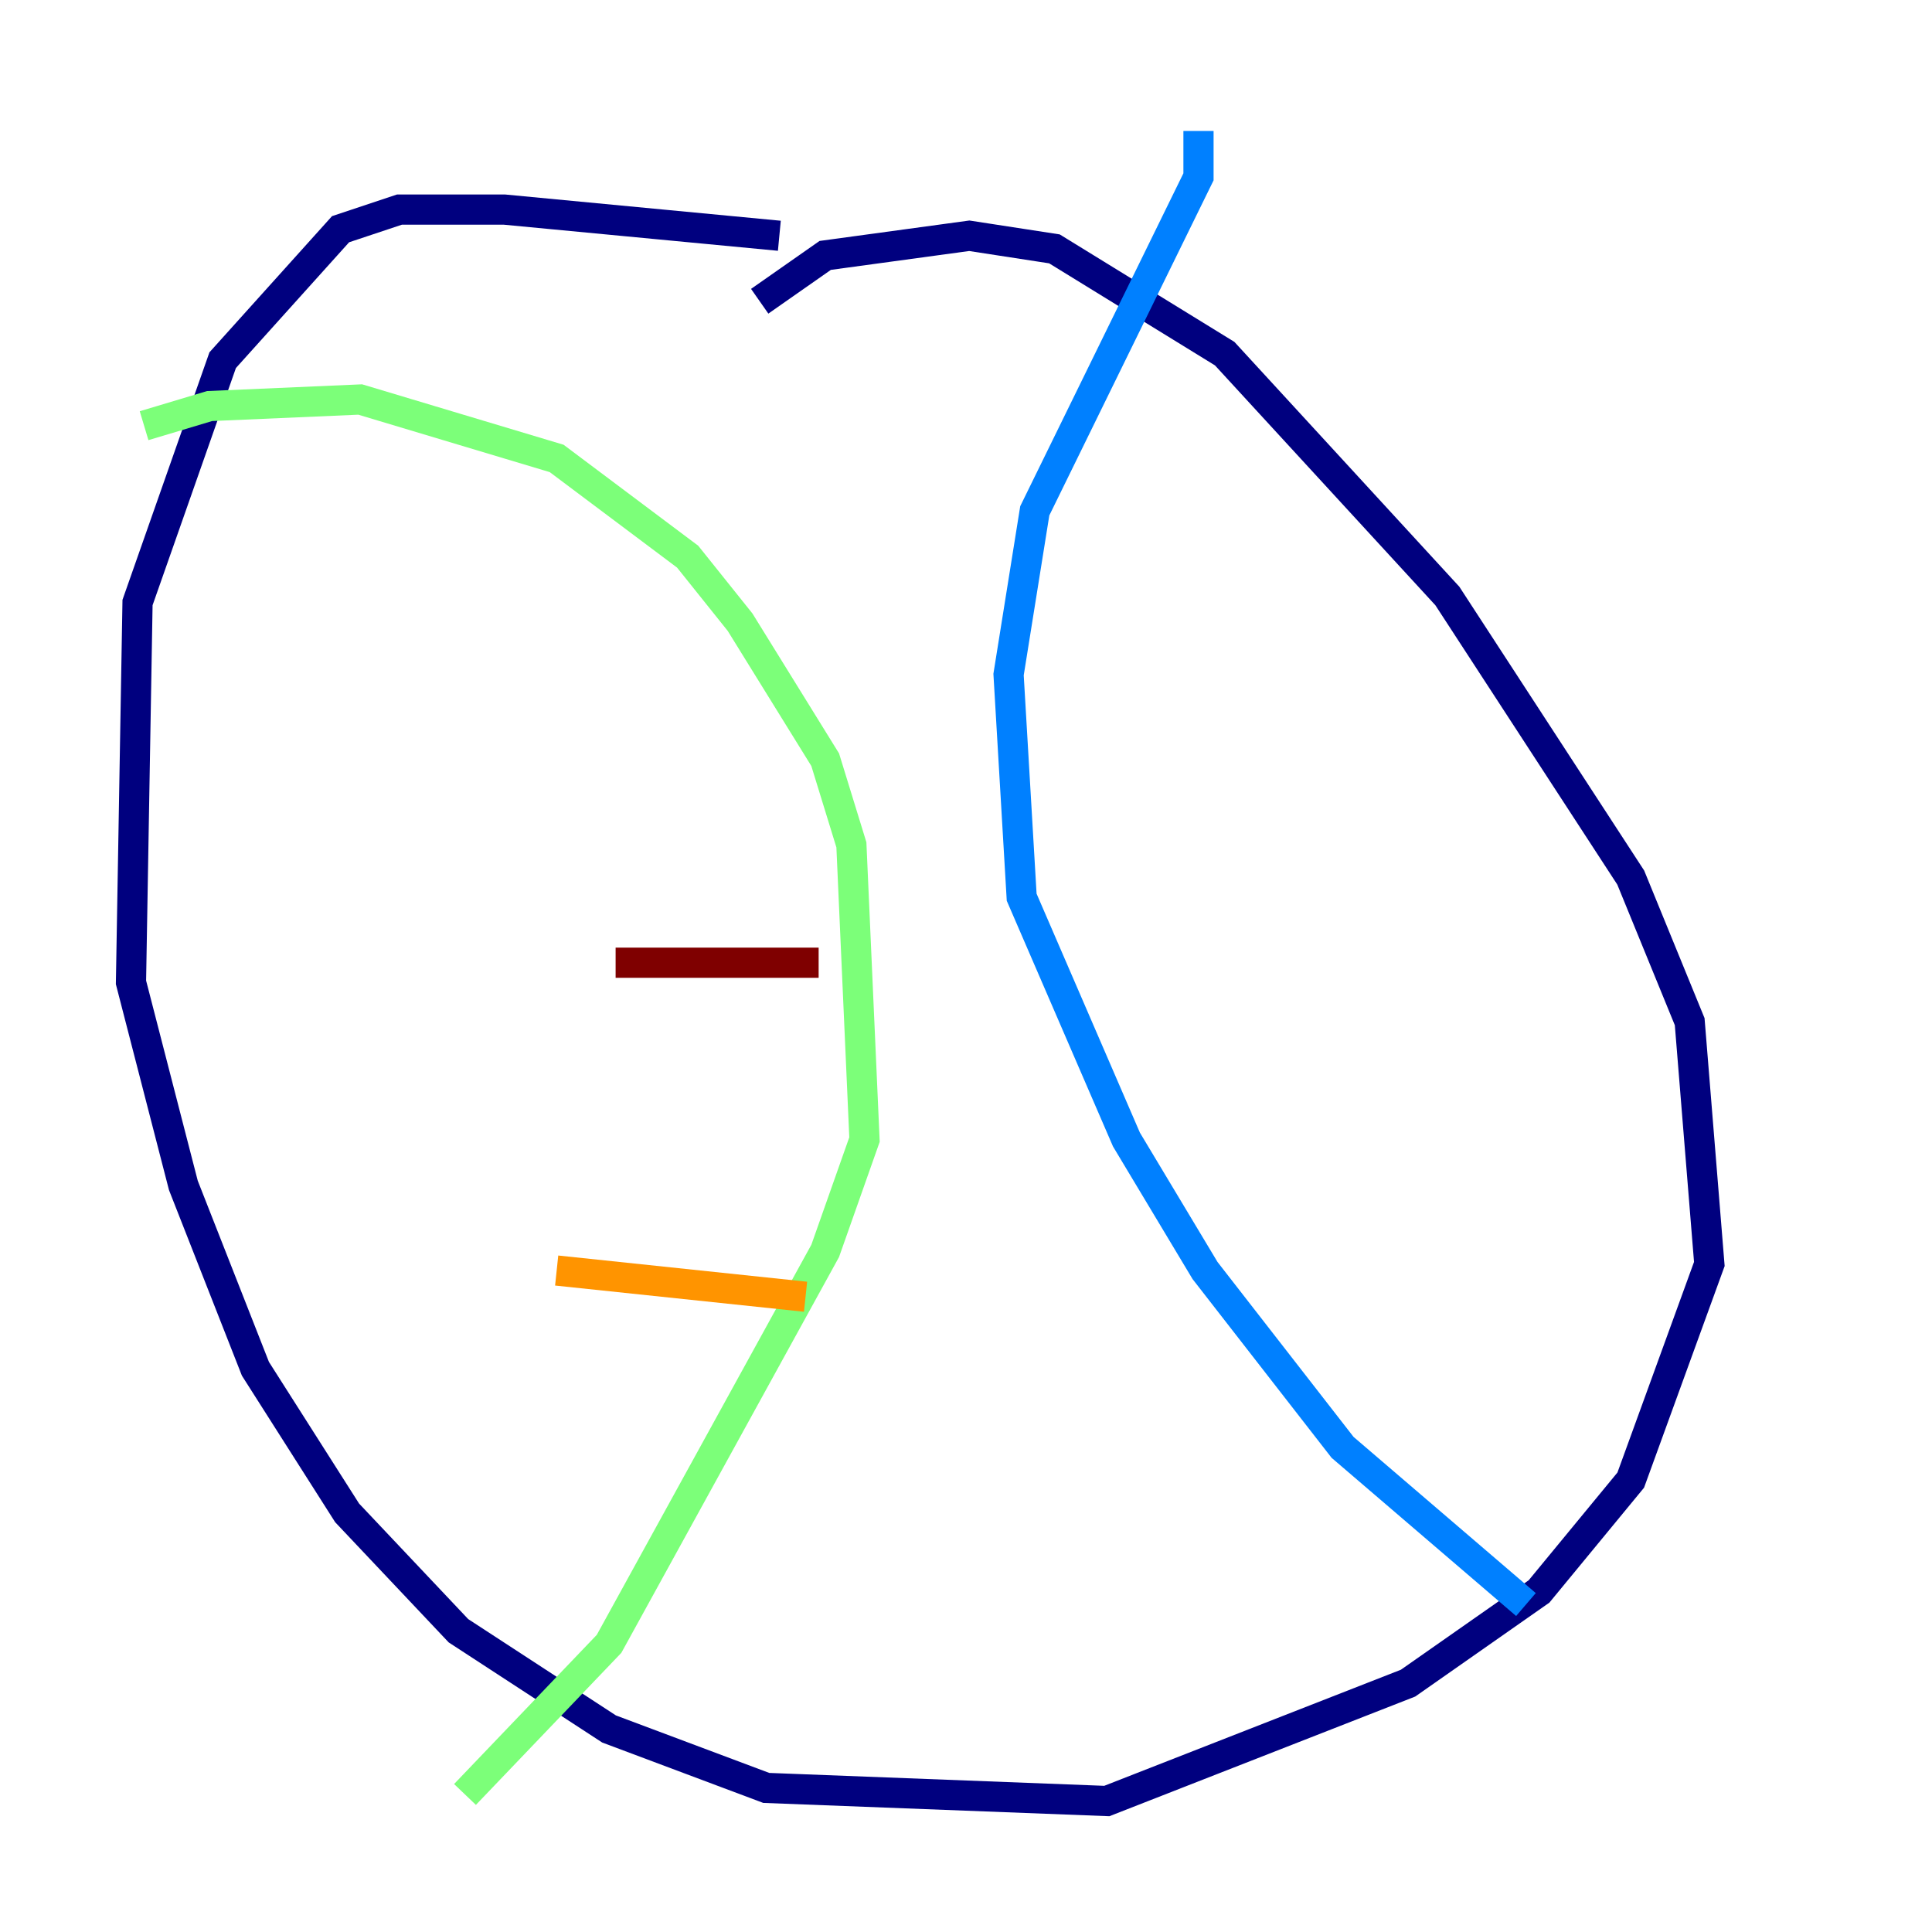 <?xml version="1.0" encoding="utf-8" ?>
<svg baseProfile="tiny" height="128" version="1.2" viewBox="0,0,128,128" width="128" xmlns="http://www.w3.org/2000/svg" xmlns:ev="http://www.w3.org/2001/xml-events" xmlns:xlink="http://www.w3.org/1999/xlink"><defs /><polyline fill="none" points="51.634,15.62 33.41,13.885 26.468,13.885 22.563,15.186 14.752,23.864 9.112,39.919 8.678,65.085 12.149,78.536 16.922,90.685 22.997,100.231 30.373,108.041 40.352,114.549 50.766,118.454 73.329,119.322 93.288,111.512 101.966,105.437 108.041,98.061 113.248,83.742 111.946,67.688 108.041,58.142 95.891,39.485 81.139,23.43 69.858,16.488 64.217,15.62 54.671,16.922 50.332,19.959" stroke="#00007f" stroke-width="2" /><polyline fill="none" points="79.403,8.678 79.403,11.715 68.556,33.844 66.82,44.691 67.688,59.444 74.63,75.498 79.837,84.176 88.949,95.891 101.098,106.305" stroke="#0080ff" stroke-width="2" /><polyline fill="none" points="9.546,28.203 13.885,26.902 23.864,26.468 36.881,30.373 45.559,36.881 49.031,41.22 54.671,50.332 56.407,55.973 57.275,75.498 54.671,82.875 40.352,108.909 30.807,118.888" stroke="#7cff79" stroke-width="2" /><polyline fill="none" points="36.881,84.176 53.37,85.912" stroke="#ff9400" stroke-width="2" /><polyline fill="none" points="40.786,63.783 54.237,63.783" stroke="#7f0000" stroke-width="2" /></svg>